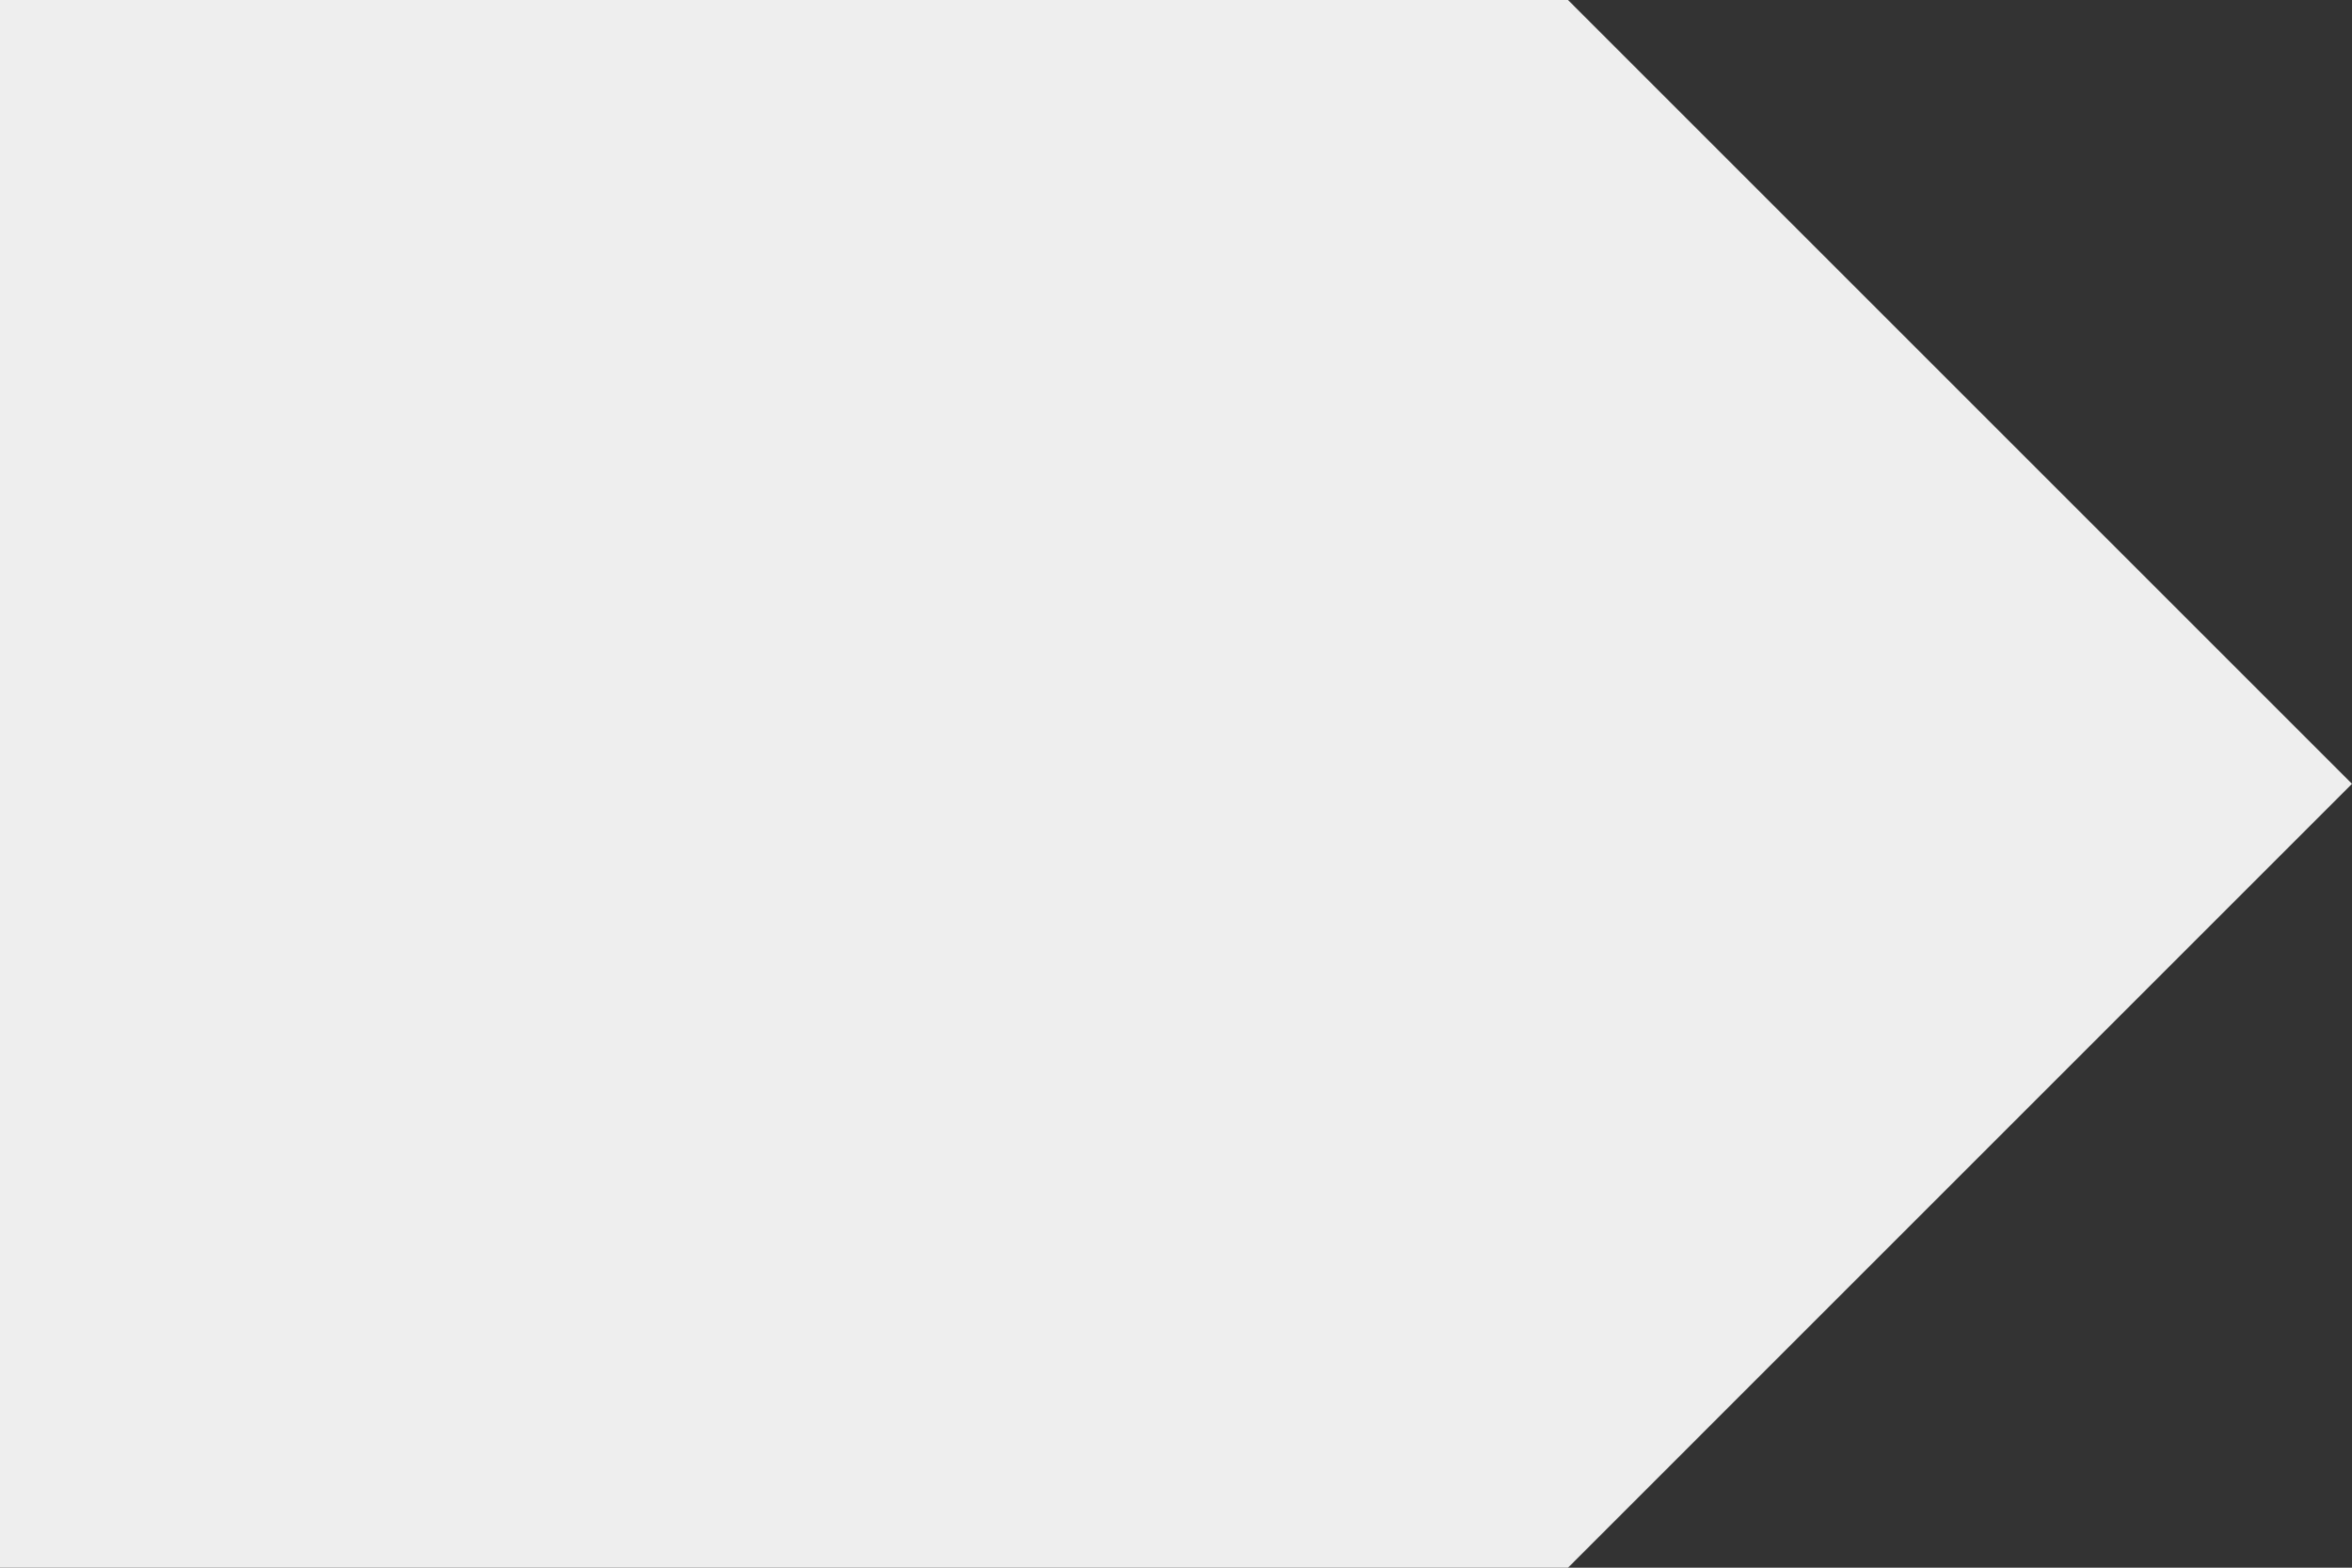 <svg xmlns="http://www.w3.org/2000/svg" preserveAspectRatio="xMidYMid meet" viewBox="0 0 30 20"><rect x="0" y="0" width="30" height="20" fill="#333333" stroke="none"/><path fill="#EEE" d="M 0 0 L 20 0 L 30 10 L 20 20 L 0 20 z"/></svg>
